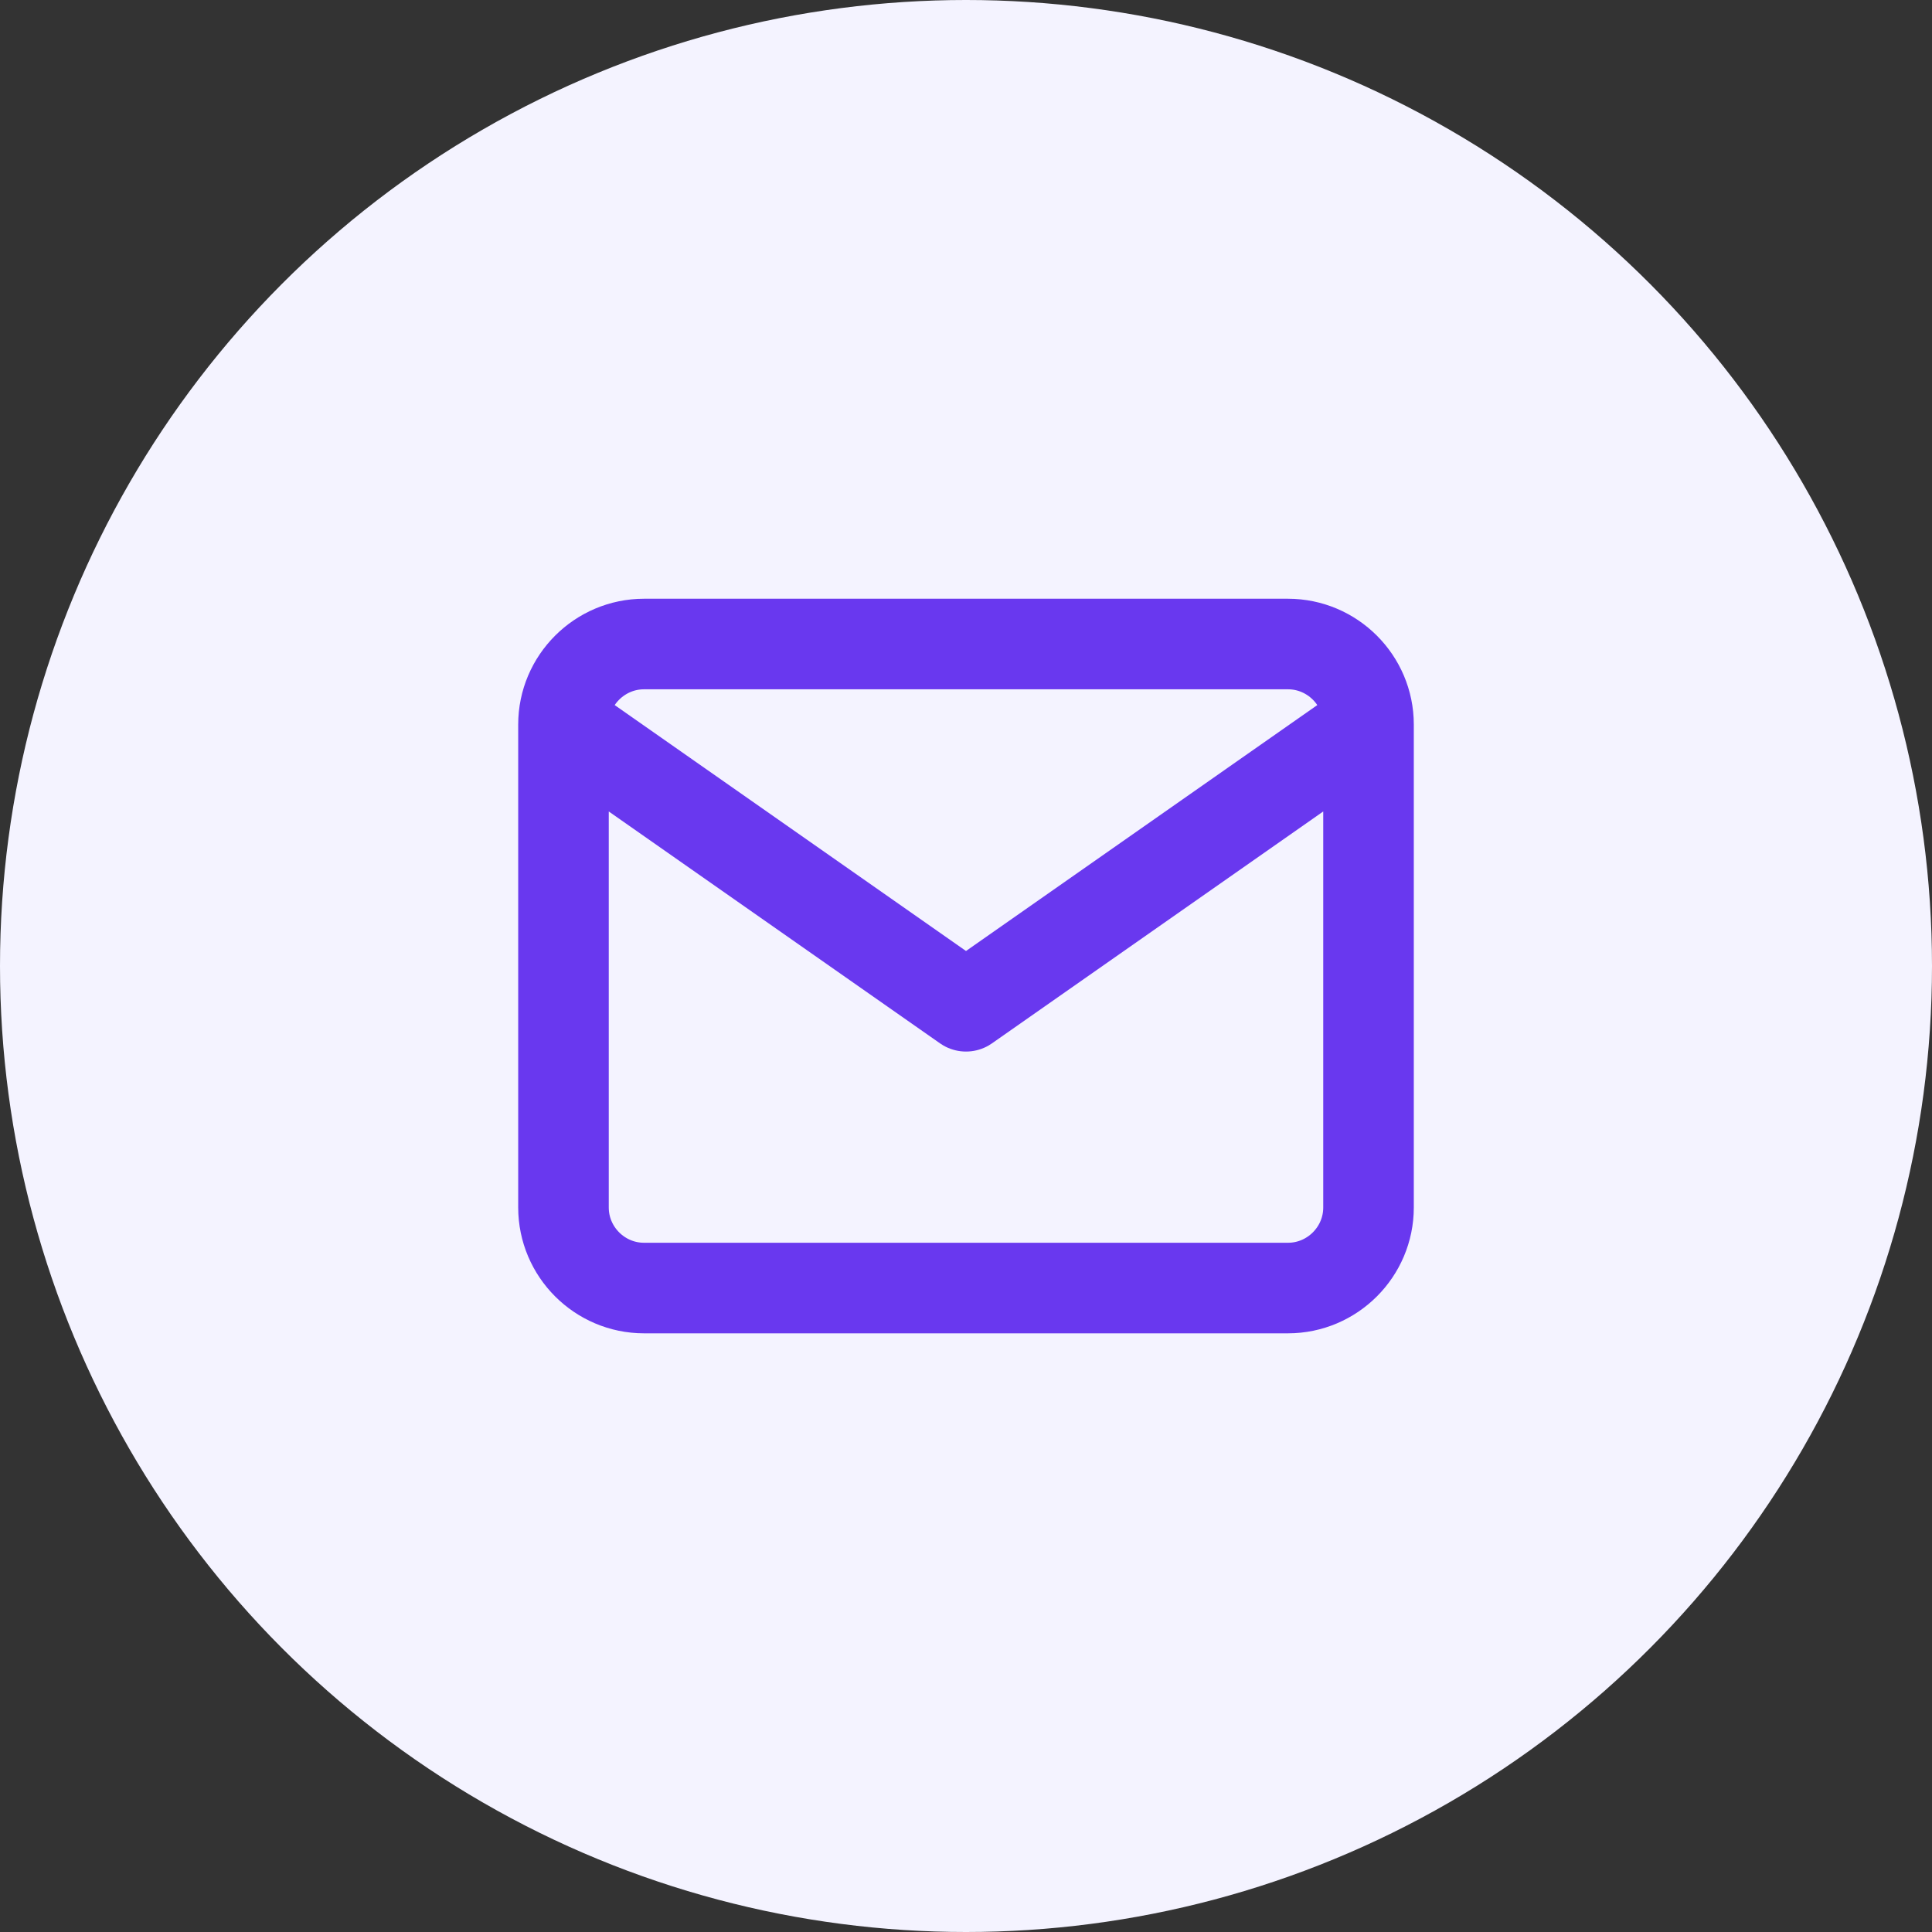 <svg width="32" height="32" viewBox="0 0 32 32" fill="none" xmlns="http://www.w3.org/2000/svg">
<rect x="0" y="0" width="32" height="32" fill="#333333" stroke="none"/>
<circle cx="16" cy="16" r="16" fill="#F4F3FF"/>
<path d="M22.667 12C22.667 11.267 22.067 10.667 21.333 10.667H10.667C9.933 10.667 9.333 11.267 9.333 12M22.667 12V20C22.667 20.734 22.067 21.334 21.333 21.334H10.667C9.933 21.334 9.333 20.734 9.333 20V12M22.667 12L16 16.667L9.333 12" stroke="#6938EF" stroke-width="1.5" stroke-linecap="round" stroke-linejoin="round"/>
</svg>
